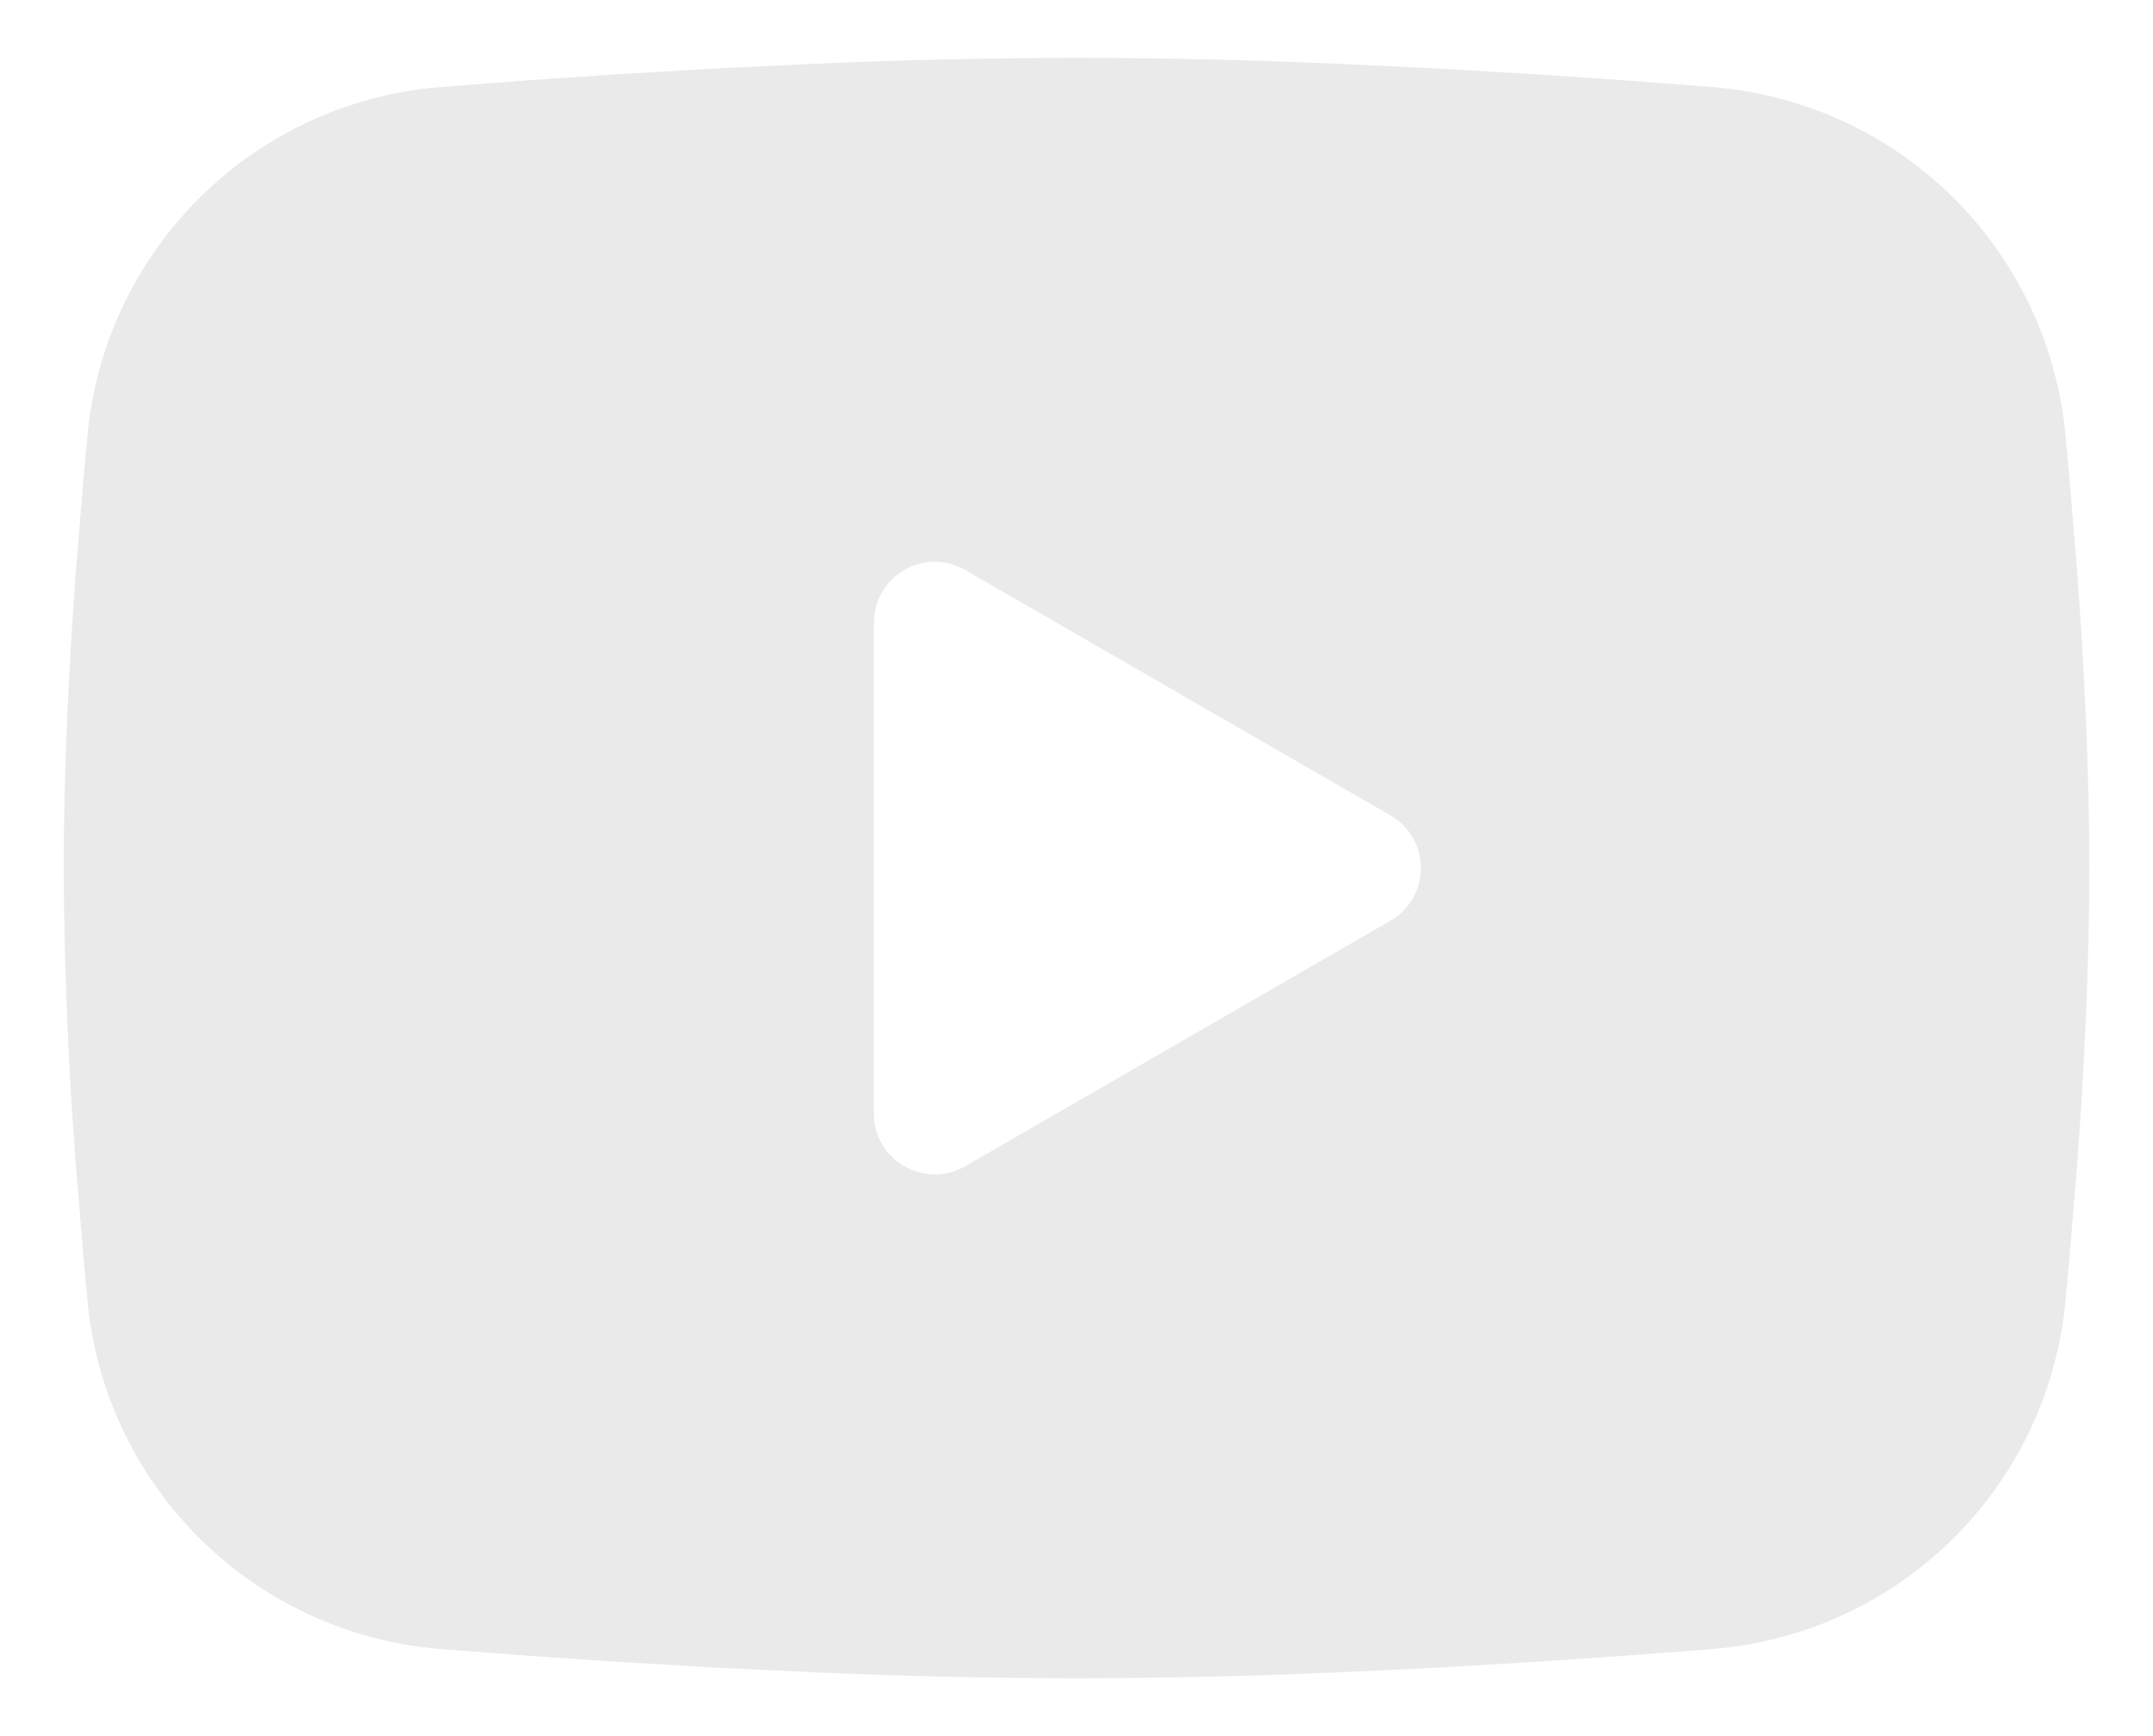 <svg width="31" height="25" viewBox="0 0 31 25" fill="none" xmlns="http://www.w3.org/2000/svg">
<path fill-rule="evenodd" clip-rule="evenodd" d="M15.5 0.833C16.747 0.833 18.026 0.865 19.265 0.918L20.73 0.988L22.131 1.071L23.444 1.16L24.642 1.253C25.943 1.353 27.167 1.908 28.099 2.821C29.031 3.734 29.611 4.947 29.738 6.245L29.796 6.865L29.905 8.192C30.008 9.567 30.083 11.066 30.083 12.5C30.083 13.934 30.008 15.433 29.905 16.808L29.796 18.135C29.777 18.348 29.758 18.554 29.738 18.755C29.611 20.054 29.031 21.266 28.099 22.179C27.166 23.092 25.942 23.647 24.641 23.747L23.445 23.839L22.133 23.929L20.73 24.012L19.265 24.082C18.011 24.137 16.756 24.165 15.5 24.167C14.244 24.165 12.989 24.137 11.735 24.082L10.27 24.012L8.869 23.929L7.556 23.839L6.358 23.747C5.057 23.647 3.833 23.092 2.901 22.179C1.969 21.266 1.389 20.053 1.262 18.755L1.204 18.135L1.095 16.808C0.983 15.375 0.924 13.938 0.917 12.5C0.917 11.066 0.993 9.567 1.095 8.192L1.204 6.865C1.223 6.652 1.242 6.446 1.262 6.245C1.389 4.947 1.968 3.735 2.9 2.822C3.832 1.909 5.056 1.353 6.356 1.253L7.554 1.16L8.866 1.071L10.269 0.988L11.733 0.918C12.988 0.863 14.244 0.835 15.5 0.833ZM12.583 8.964V16.037C12.583 16.71 13.312 17.13 13.896 16.795L20.021 13.258C20.154 13.182 20.265 13.071 20.342 12.938C20.419 12.805 20.459 12.654 20.459 12.5C20.459 12.346 20.419 12.195 20.342 12.062C20.265 11.929 20.154 11.818 20.021 11.742L13.896 8.207C13.763 8.13 13.612 8.089 13.458 8.089C13.305 8.089 13.154 8.13 13.021 8.207C12.888 8.284 12.777 8.394 12.7 8.527C12.624 8.66 12.583 8.811 12.583 8.965V8.964Z" fill="#EAEAEA"/>
</svg>
